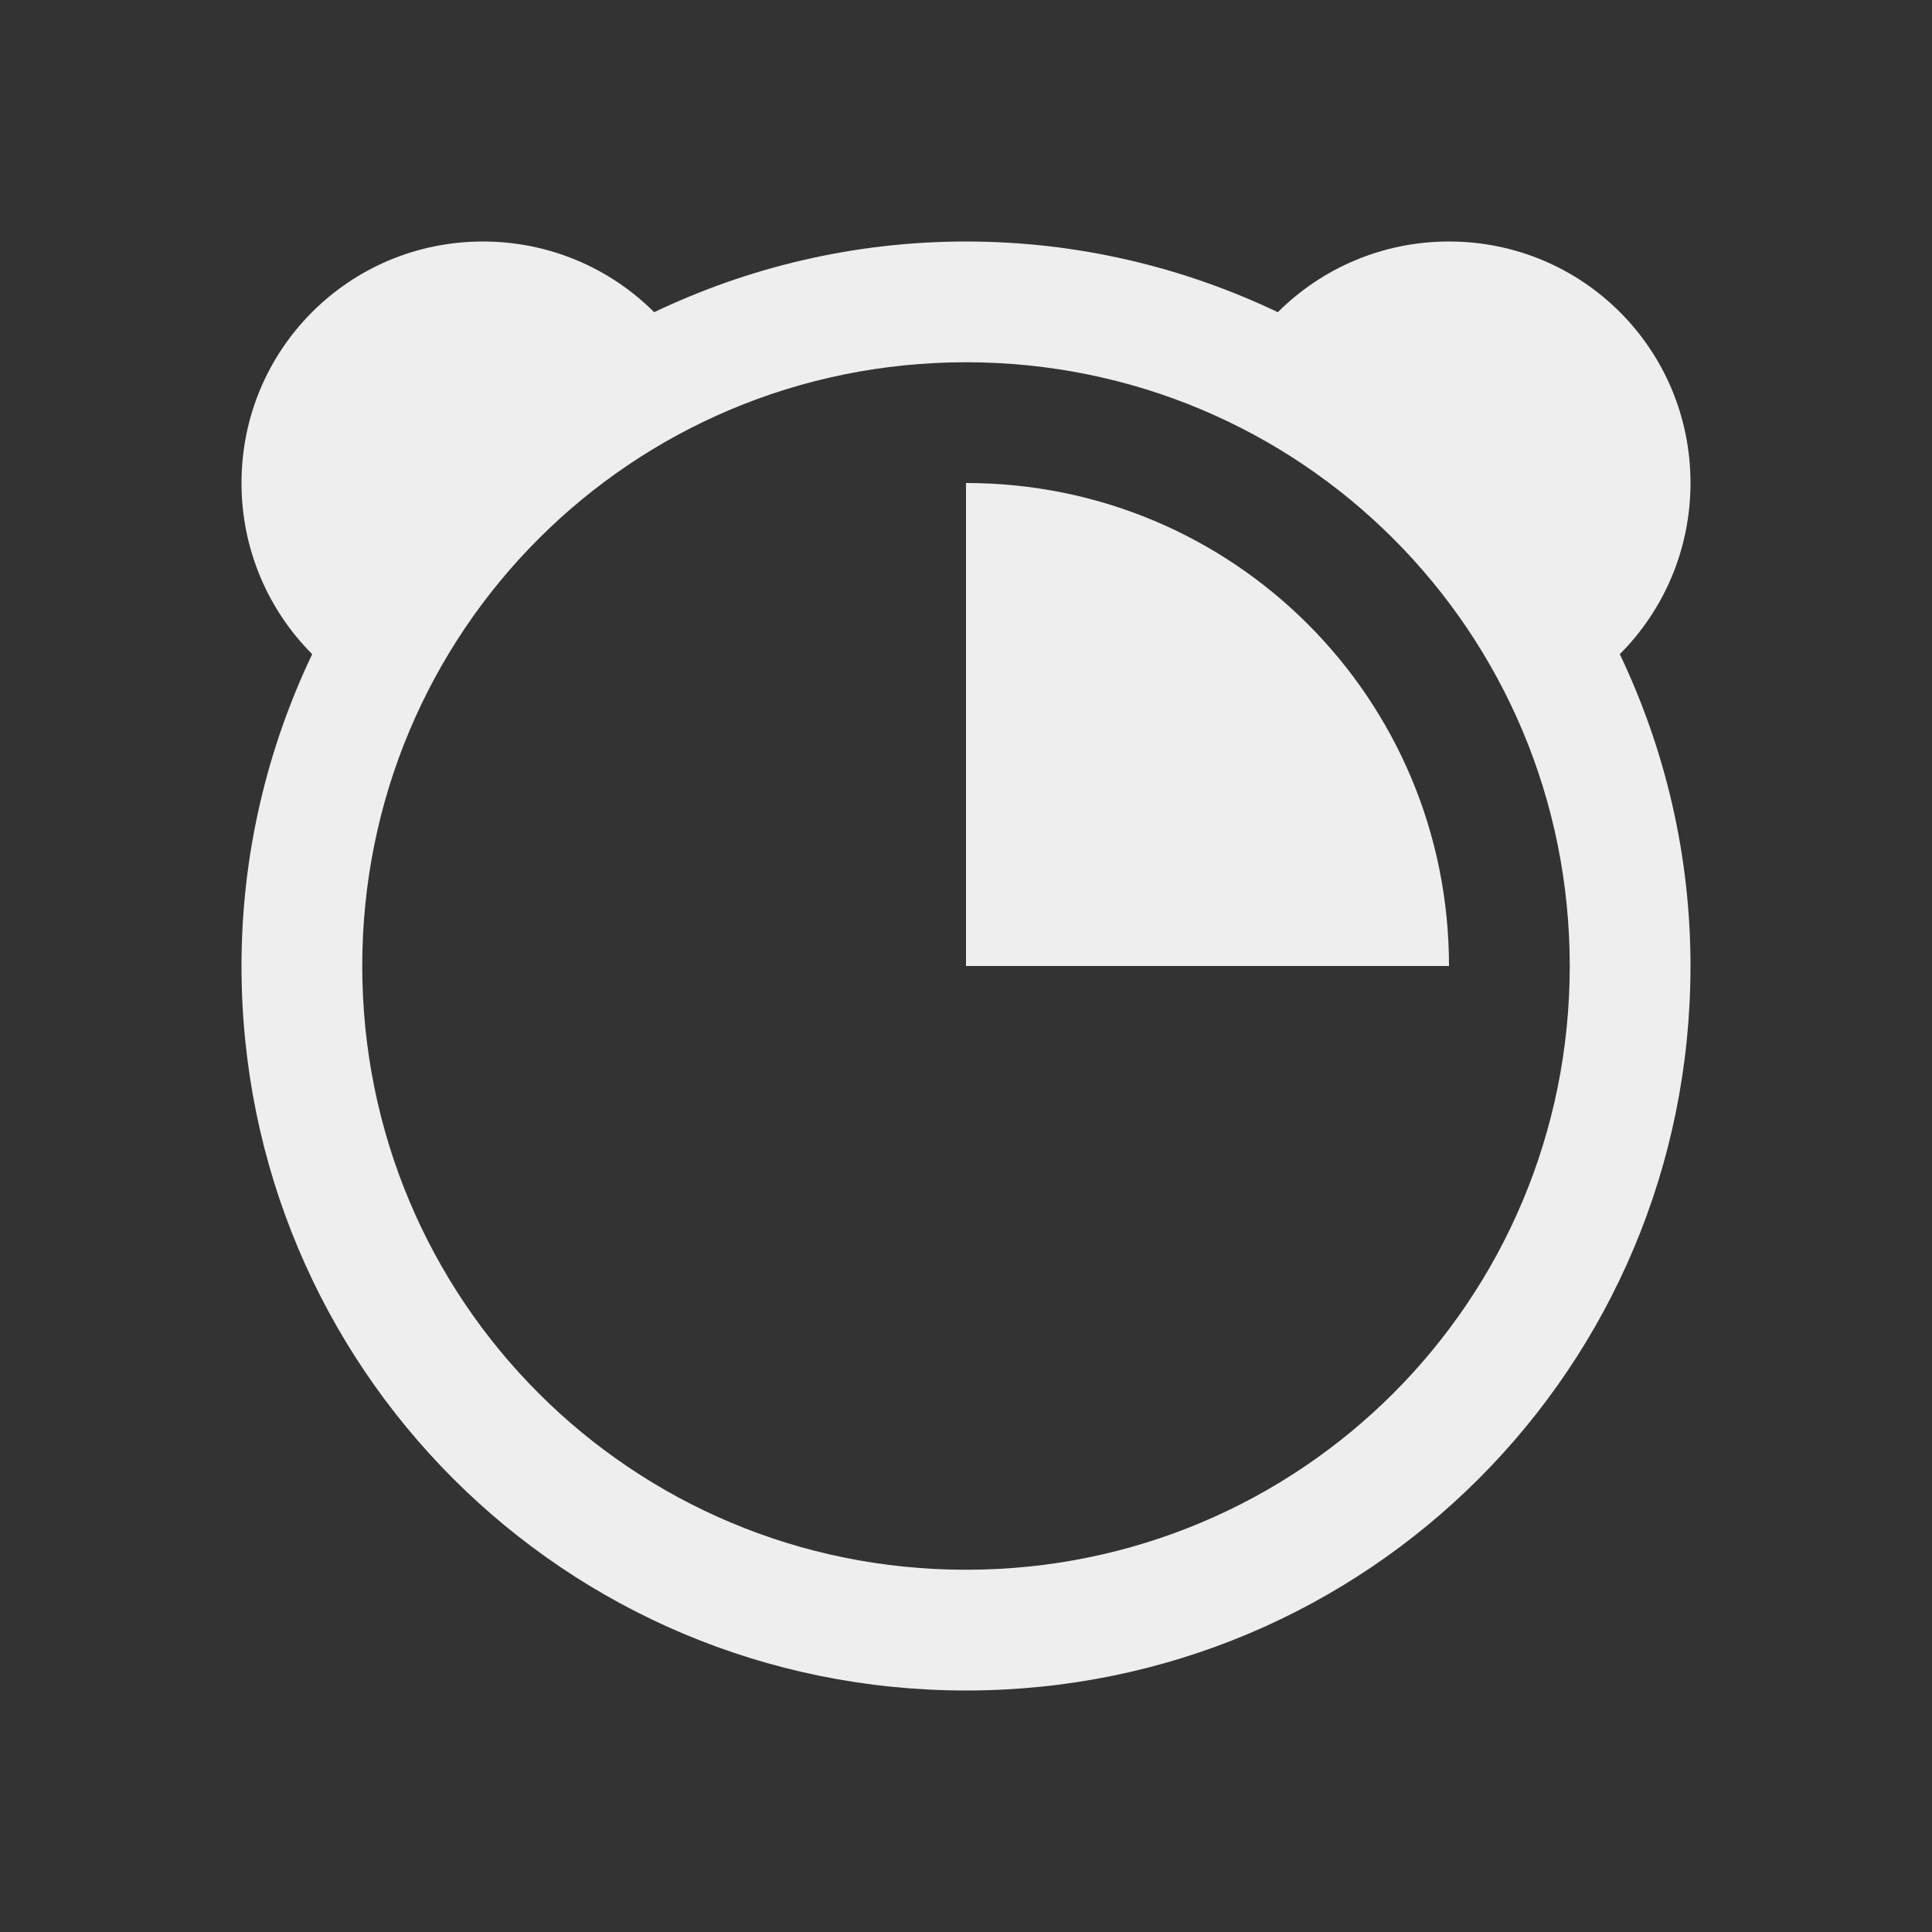 
<svg xmlns="http://www.w3.org/2000/svg" xmlns:xlink="http://www.w3.org/1999/xlink" width="22px" height="22px" viewBox="0 0 22 22" version="1.1">
<rect x="0" y="0" width="22" height="22" fill="#333333" stroke="none"/>
<g id="surface1">
<defs>
  <style id="current-color-scheme" type="text/css">
   .ColorScheme-Text { color:#eeeeee; } .ColorScheme-Highlight { color:#424242; }
  </style>
 </defs>
<path style="fill:currentColor" class="ColorScheme-Text" d="M 5.5 2.75 C 3.977 2.75 2.75 3.977 2.75 5.5 C 2.75 6.262 3.059 6.953 3.555 7.449 C 3.043 8.523 2.75 9.727 2.75 11 C 2.75 15.57 6.43 19.25 11 19.25 C 15.57 19.25 19.25 15.57 19.25 11 C 19.25 9.727 18.957 8.523 18.445 7.449 C 18.941 6.953 19.25 6.262 19.25 5.5 C 19.25 3.977 18.023 2.75 16.5 2.75 C 15.738 2.75 15.047 3.059 14.551 3.555 C 13.477 3.043 12.273 2.75 11 2.75 C 9.727 2.75 8.523 3.043 7.449 3.555 C 6.953 3.059 6.262 2.75 5.5 2.75 Z M 11 4.125 C 14.809 4.125 17.875 7.191 17.875 11 C 17.875 14.809 14.809 17.875 11 17.875 C 7.191 17.875 4.125 14.809 4.125 11 C 4.125 7.191 7.191 4.125 11 4.125 Z M 11 5.5 L 11 11 L 16.5 11 C 16.5 7.953 14.047 5.5 11 5.5 Z M 11 5.5 "/>
</g>
</svg>
